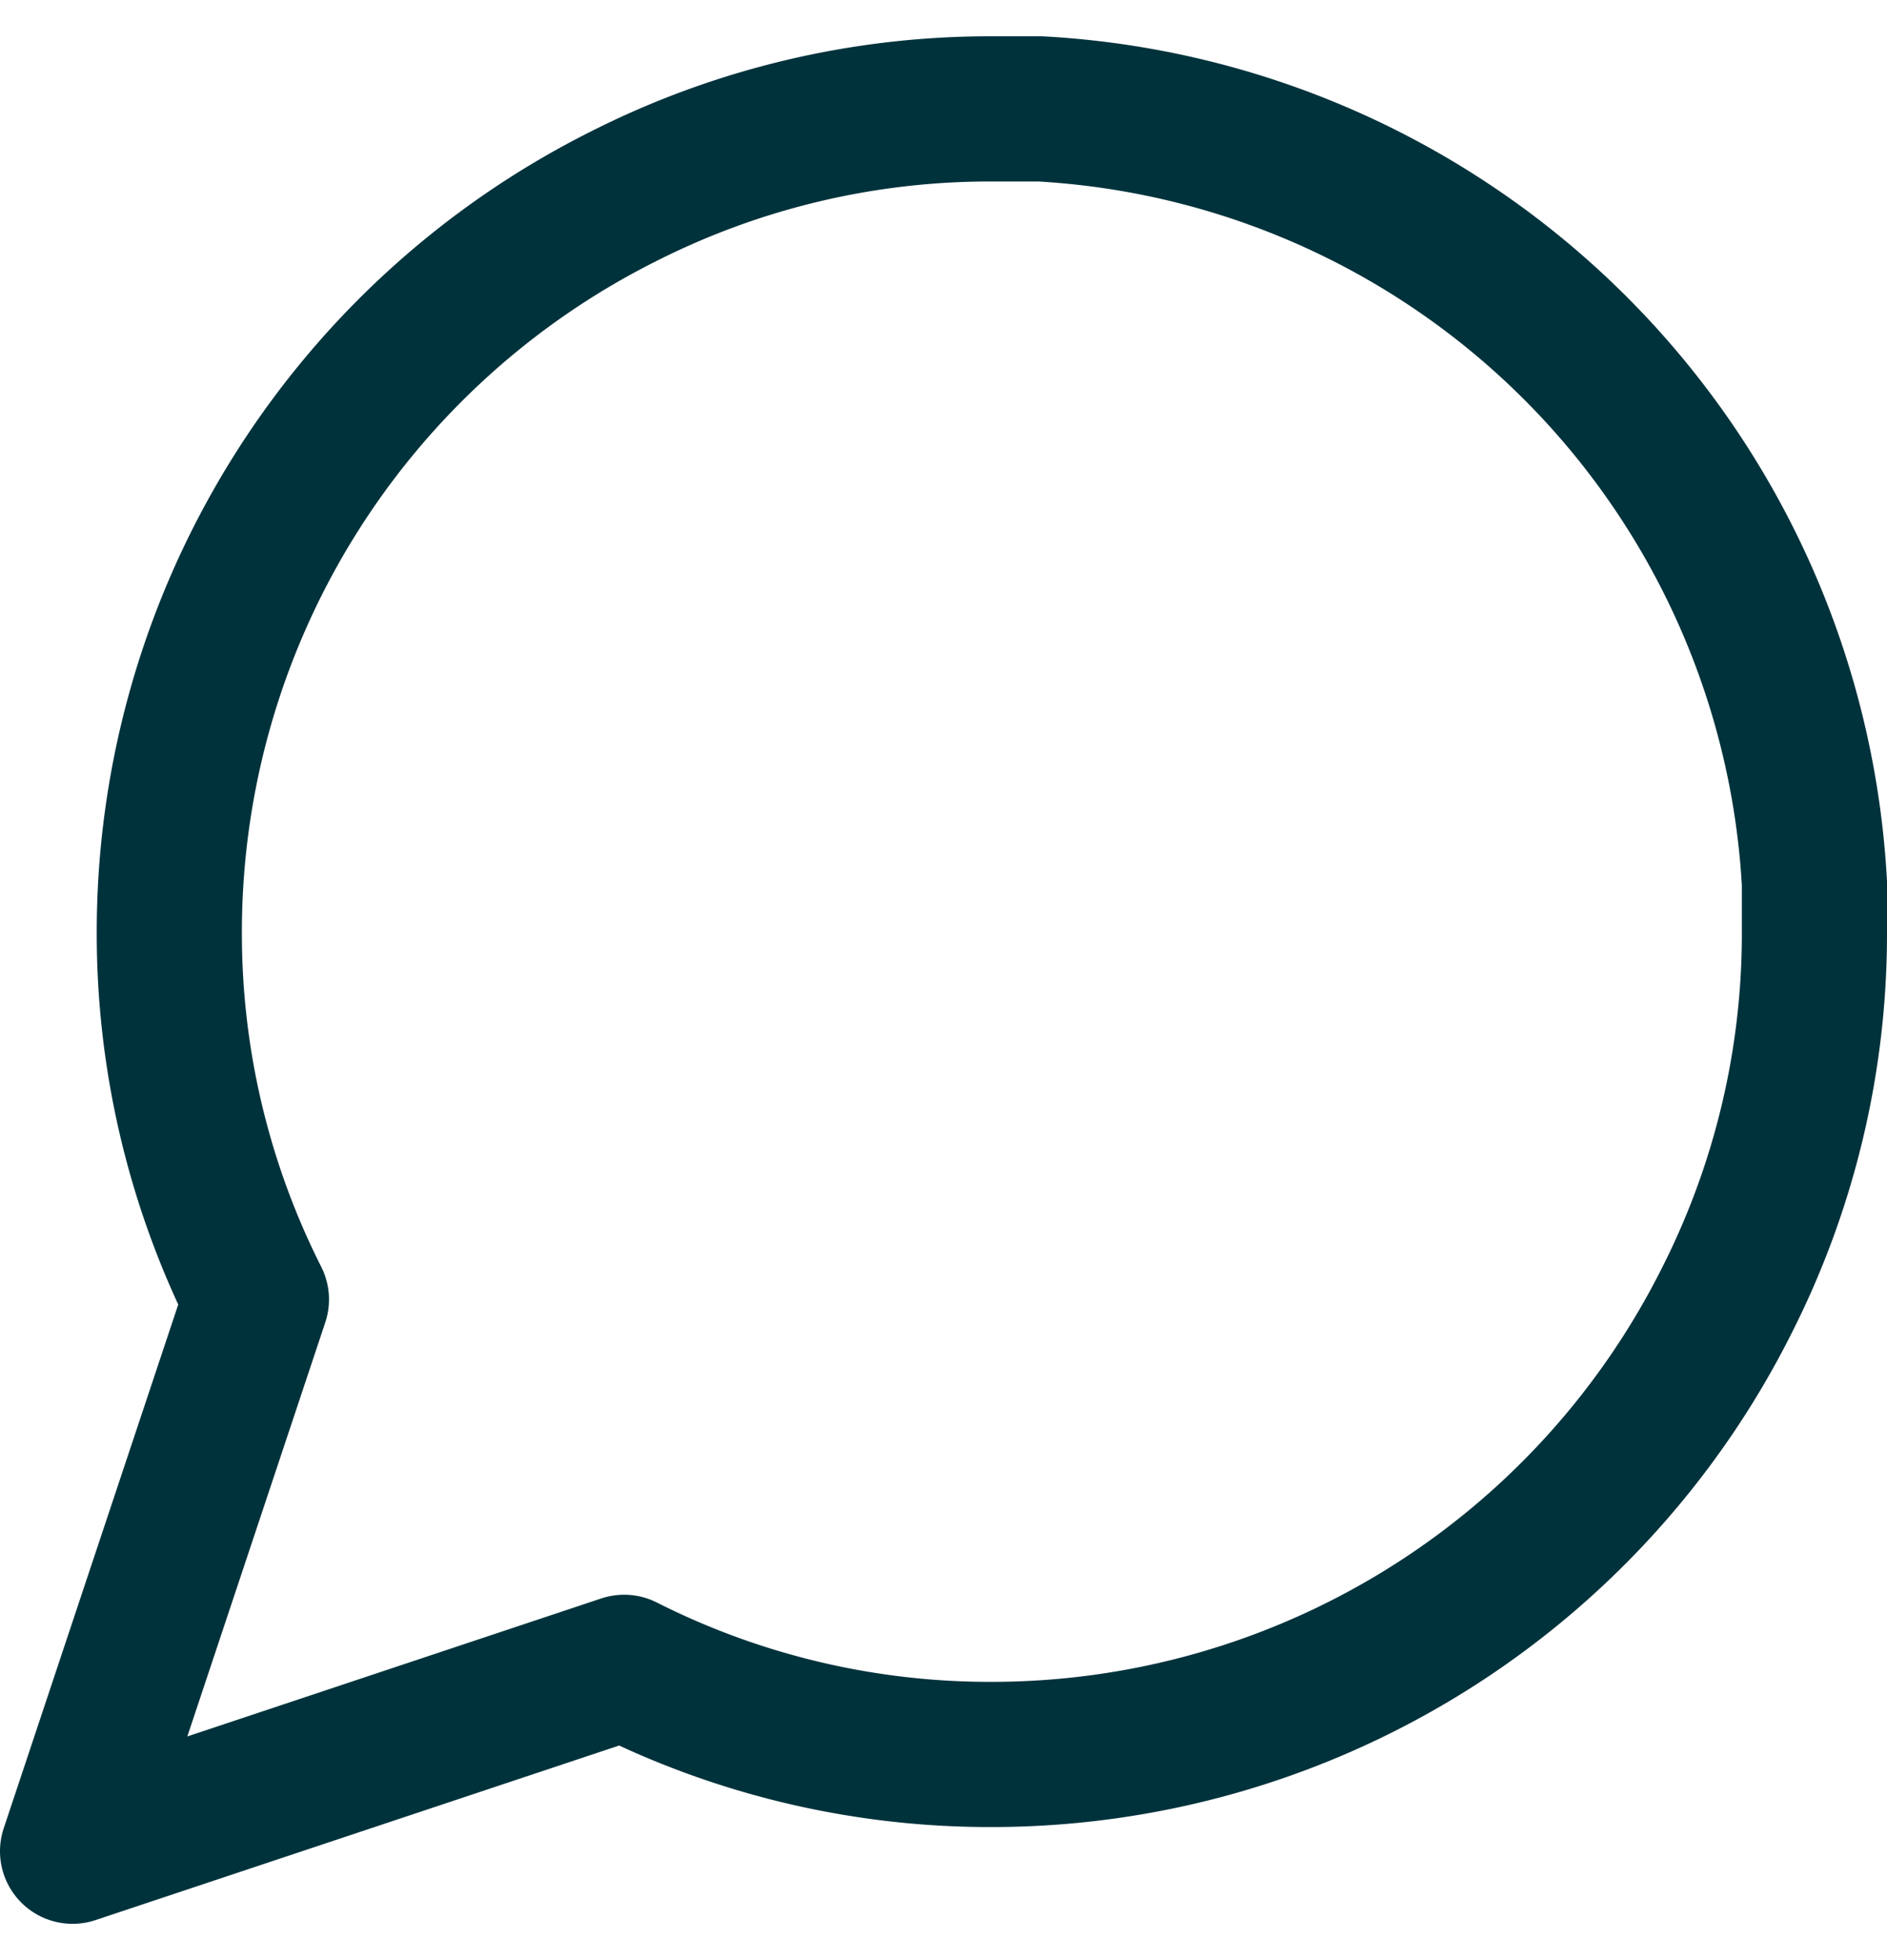 <svg width="26" height="27" viewBox="0 0 26 27" fill="none" xmlns="http://www.w3.org/2000/svg"><path d="M25 12.833a11.173 11.173 0 01-1.2 5.067 11.333 11.333 0 01-10.133 6.267 11.173 11.173 0 01-5.067-1.2L1 25.5l2.533-7.6a11.173 11.173 0 01-1.2-5.067A11.333 11.333 0 018.6 2.7a11.173 11.173 0 015.067-1.2h.666A11.306 11.306 0 0125 12.167v.666z" stroke="#00323C" stroke-width="2" stroke-linecap="round" stroke-linejoin="round"/></svg>
